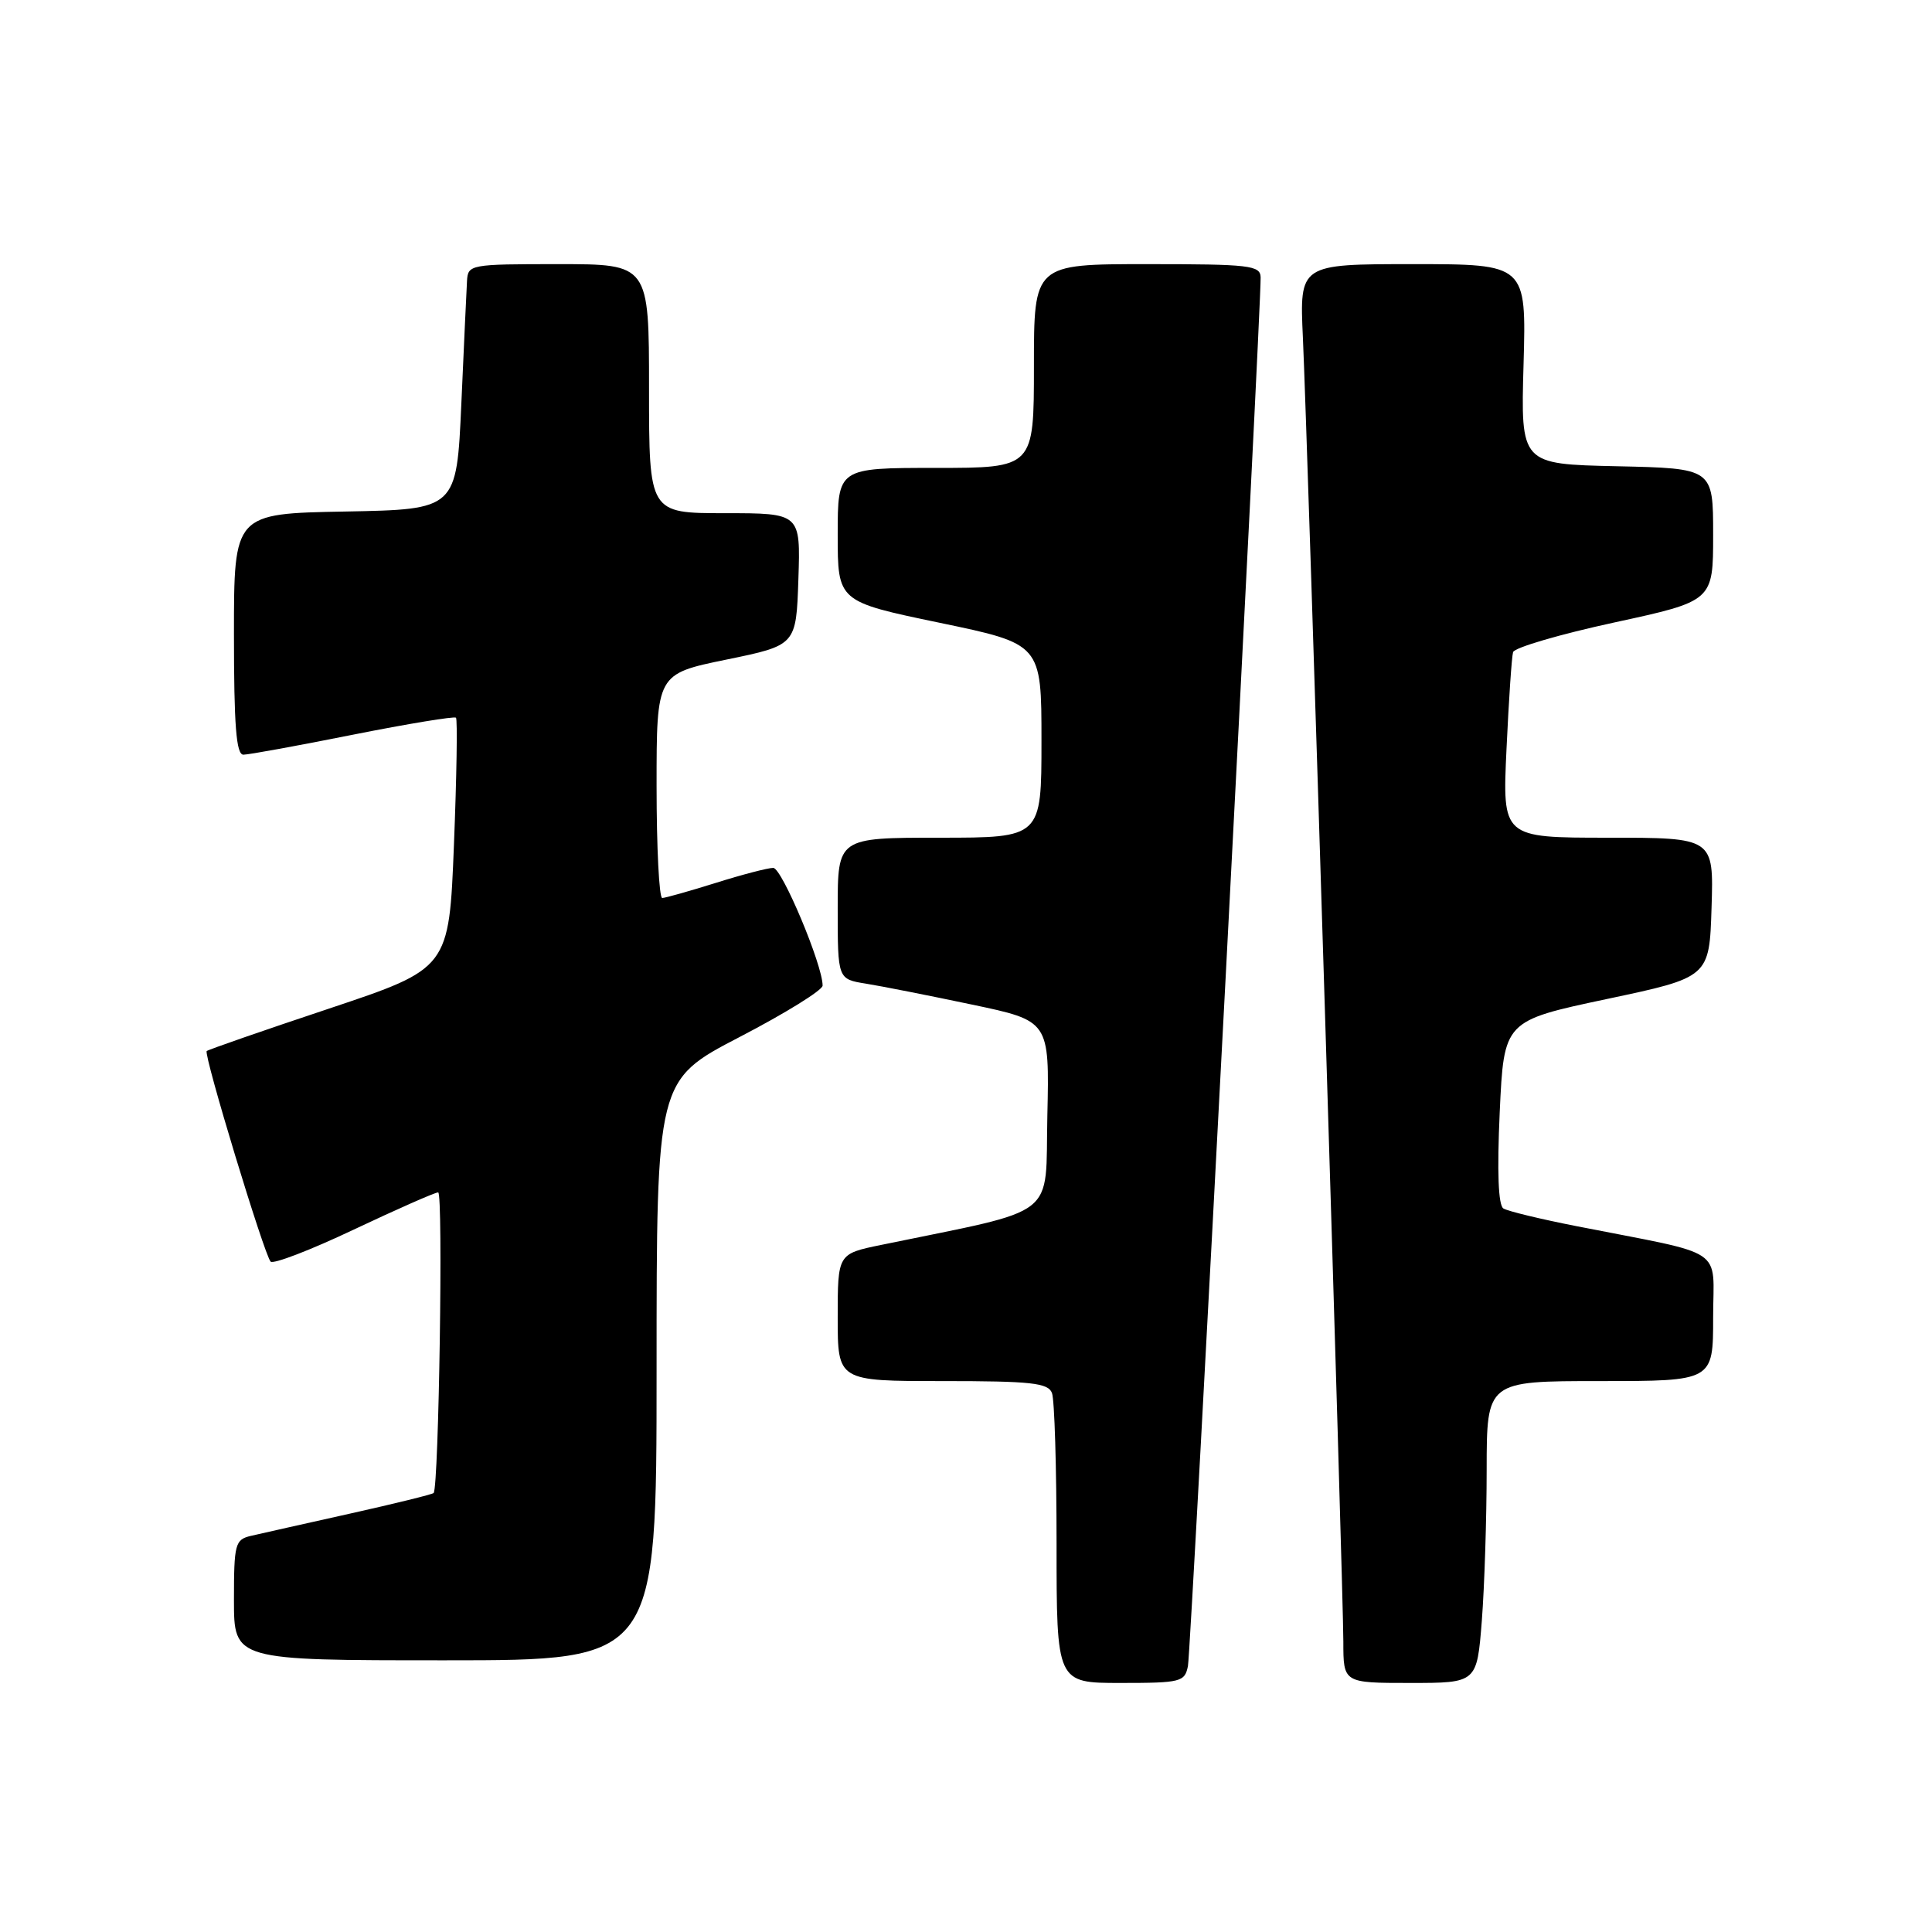 <?xml version="1.0" encoding="UTF-8" standalone="no"?>
<!DOCTYPE svg PUBLIC "-//W3C//DTD SVG 1.1//EN" "http://www.w3.org/Graphics/SVG/1.1/DTD/svg11.dtd" >
<svg xmlns="http://www.w3.org/2000/svg" xmlns:xlink="http://www.w3.org/1999/xlink" version="1.1" viewBox="0 0 256 256">
 <g >
 <path fill="currentColor"
d=" M 157.41 220.75 C 157.81 218.70 167.12 40.81 167.04 36.75 C 167.00 35.16 165.61 35.00 152.00 35.00 C 137.00 35.00 137.00 35.00 137.00 48.50 C 137.00 62.00 137.00 62.00 124.00 62.00 C 111.00 62.00 111.00 62.00 111.00 70.85 C 111.00 79.71 111.00 79.71 124.50 82.52 C 138.00 85.33 138.00 85.33 138.00 98.16 C 138.00 111.00 138.00 111.00 124.50 111.00 C 111.00 111.00 111.00 111.00 111.00 120.37 C 111.00 129.74 111.00 129.74 114.75 130.34 C 116.81 130.67 123.13 131.92 128.78 133.11 C 139.06 135.27 139.06 135.27 138.78 147.81 C 138.47 161.71 140.62 160.03 116.75 164.96 C 111.00 166.14 111.00 166.14 111.00 174.57 C 111.00 183.00 111.00 183.00 124.89 183.00 C 136.64 183.00 138.88 183.24 139.39 184.58 C 139.73 185.45 140.00 194.45 140.00 204.58 C 140.00 223.00 140.00 223.00 148.48 223.00 C 156.48 223.00 156.99 222.87 157.41 220.75 Z  M 196.35 214.75 C 196.70 210.21 196.99 201.21 196.99 194.75 C 197.00 183.00 197.00 183.00 212.00 183.00 C 227.00 183.00 227.00 183.00 227.00 174.58 C 227.00 165.06 229.06 166.44 208.88 162.47 C 204.14 161.54 199.79 160.49 199.21 160.13 C 198.53 159.71 198.36 155.31 198.72 147.38 C 199.28 135.27 199.28 135.27 212.89 132.38 C 226.50 129.50 226.50 129.50 226.79 120.25 C 227.08 111.00 227.08 111.00 213.07 111.00 C 199.07 111.00 199.07 111.00 199.62 99.25 C 199.92 92.79 200.31 87.01 200.49 86.41 C 200.67 85.81 206.71 84.04 213.91 82.48 C 227.00 79.64 227.00 79.64 227.00 70.85 C 227.00 62.06 227.00 62.06 214.25 61.78 C 201.50 61.50 201.50 61.50 201.88 48.25 C 202.25 35.00 202.25 35.00 187.22 35.00 C 172.19 35.00 172.19 35.00 172.64 44.75 C 173.27 58.56 178.00 210.94 178.00 217.53 C 178.00 223.00 178.00 223.00 186.85 223.00 C 195.70 223.00 195.70 223.00 196.35 214.75 Z  M 87.00 181.56 C 87.00 143.13 87.00 143.13 98.00 137.41 C 104.05 134.27 109.00 131.20 109.00 130.60 C 109.02 127.90 103.60 115.00 102.46 115.00 C 101.75 115.00 98.33 115.89 94.84 116.99 C 91.35 118.08 88.16 118.98 87.75 118.99 C 87.34 118.99 87.00 112.32 87.00 104.15 C 87.00 89.30 87.00 89.30 96.25 87.40 C 105.50 85.50 105.50 85.50 105.79 76.75 C 106.08 68.00 106.08 68.00 96.04 68.00 C 86.00 68.00 86.00 68.00 86.00 51.50 C 86.00 35.00 86.00 35.00 74.00 35.00 C 62.26 35.00 62.00 35.05 61.88 37.25 C 61.81 38.49 61.47 45.80 61.13 53.50 C 60.50 67.50 60.50 67.50 45.75 67.78 C 31.00 68.05 31.00 68.05 31.00 84.03 C 31.00 96.14 31.30 100.00 32.25 100.00 C 32.94 100.00 39.47 98.81 46.77 97.35 C 54.07 95.90 60.21 94.89 60.42 95.10 C 60.63 95.32 60.51 102.89 60.15 111.92 C 59.50 128.33 59.50 128.33 43.61 133.64 C 34.88 136.55 27.58 139.09 27.39 139.27 C 26.95 139.71 35.02 166.30 35.86 167.17 C 36.21 167.54 41.18 165.63 46.89 162.92 C 52.61 160.22 57.63 158.00 58.06 158.00 C 58.74 158.00 58.15 197.01 57.46 197.83 C 57.30 198.01 52.30 199.24 46.34 200.57 C 40.38 201.90 34.49 203.22 33.25 203.51 C 31.15 204.00 31.00 204.57 31.00 212.02 C 31.00 220.00 31.00 220.00 59.00 220.00 C 87.00 220.00 87.00 220.00 87.00 181.56 Z "/>
</g>
</svg>